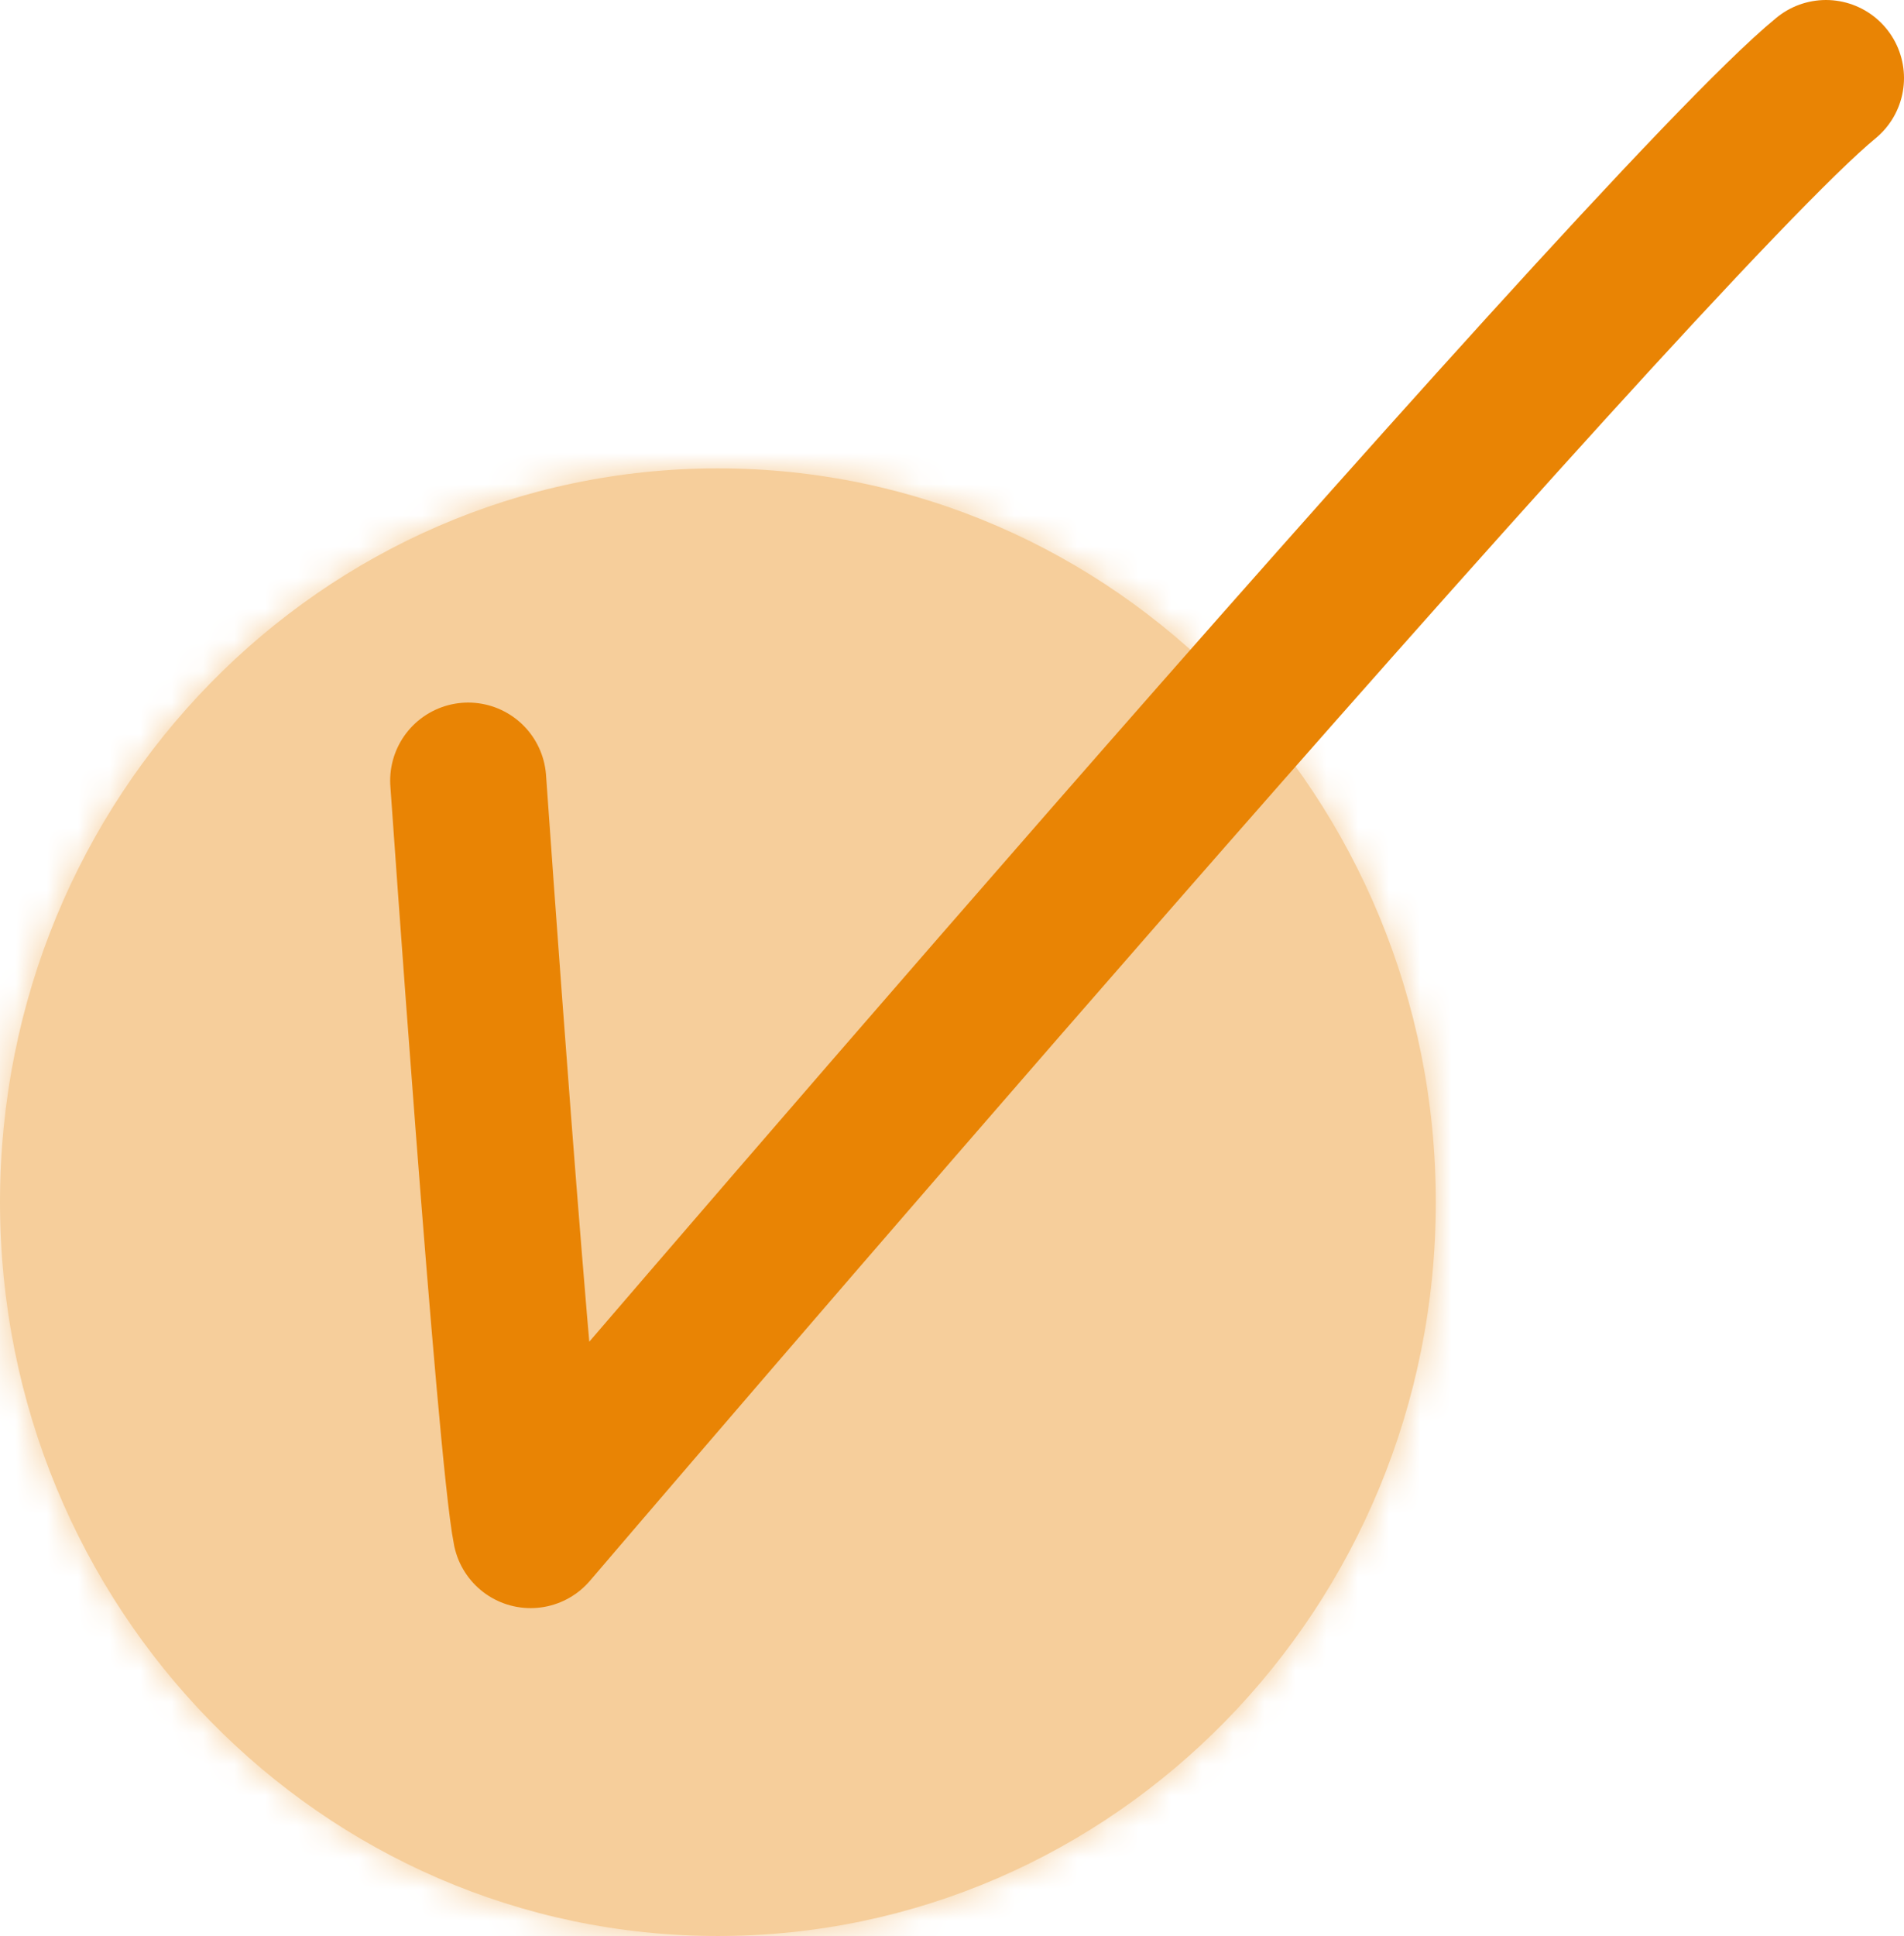 <svg width="61" height="62" viewBox="0 0 61 62" xmlns="http://www.w3.org/2000/svg" xmlns:xlink="http://www.w3.org/1999/xlink"><defs><path d="M0 23.5C0 36.479 10.298 47 23 47s23-10.521 23-23.5C46 10.522 35.702 0 23 0S0 10.522 0 23.5z" id="a"/></defs><g fill="none" fill-rule="evenodd"><path d="M23 62c12.702 0 23-10.521 23-23.5S35.702 15 23 15 0 25.521 0 38.5 10.298 62 23 62" fill="#F6CE9B"/><g transform="translate(0 15)"><mask id="b" fill="#fff"><use xlink:href="#a"/></mask><path fill="#F6CE9B" mask="url(#b)" d="M-5 52h56V-5H-5z"/></g><path d="M15 25s1.5 21.5 2 24c0 0 35.605-41.677 41.5-46.5" stroke="#E98404" stroke-width="5" stroke-linecap="round" stroke-linejoin="round"/></g></svg>